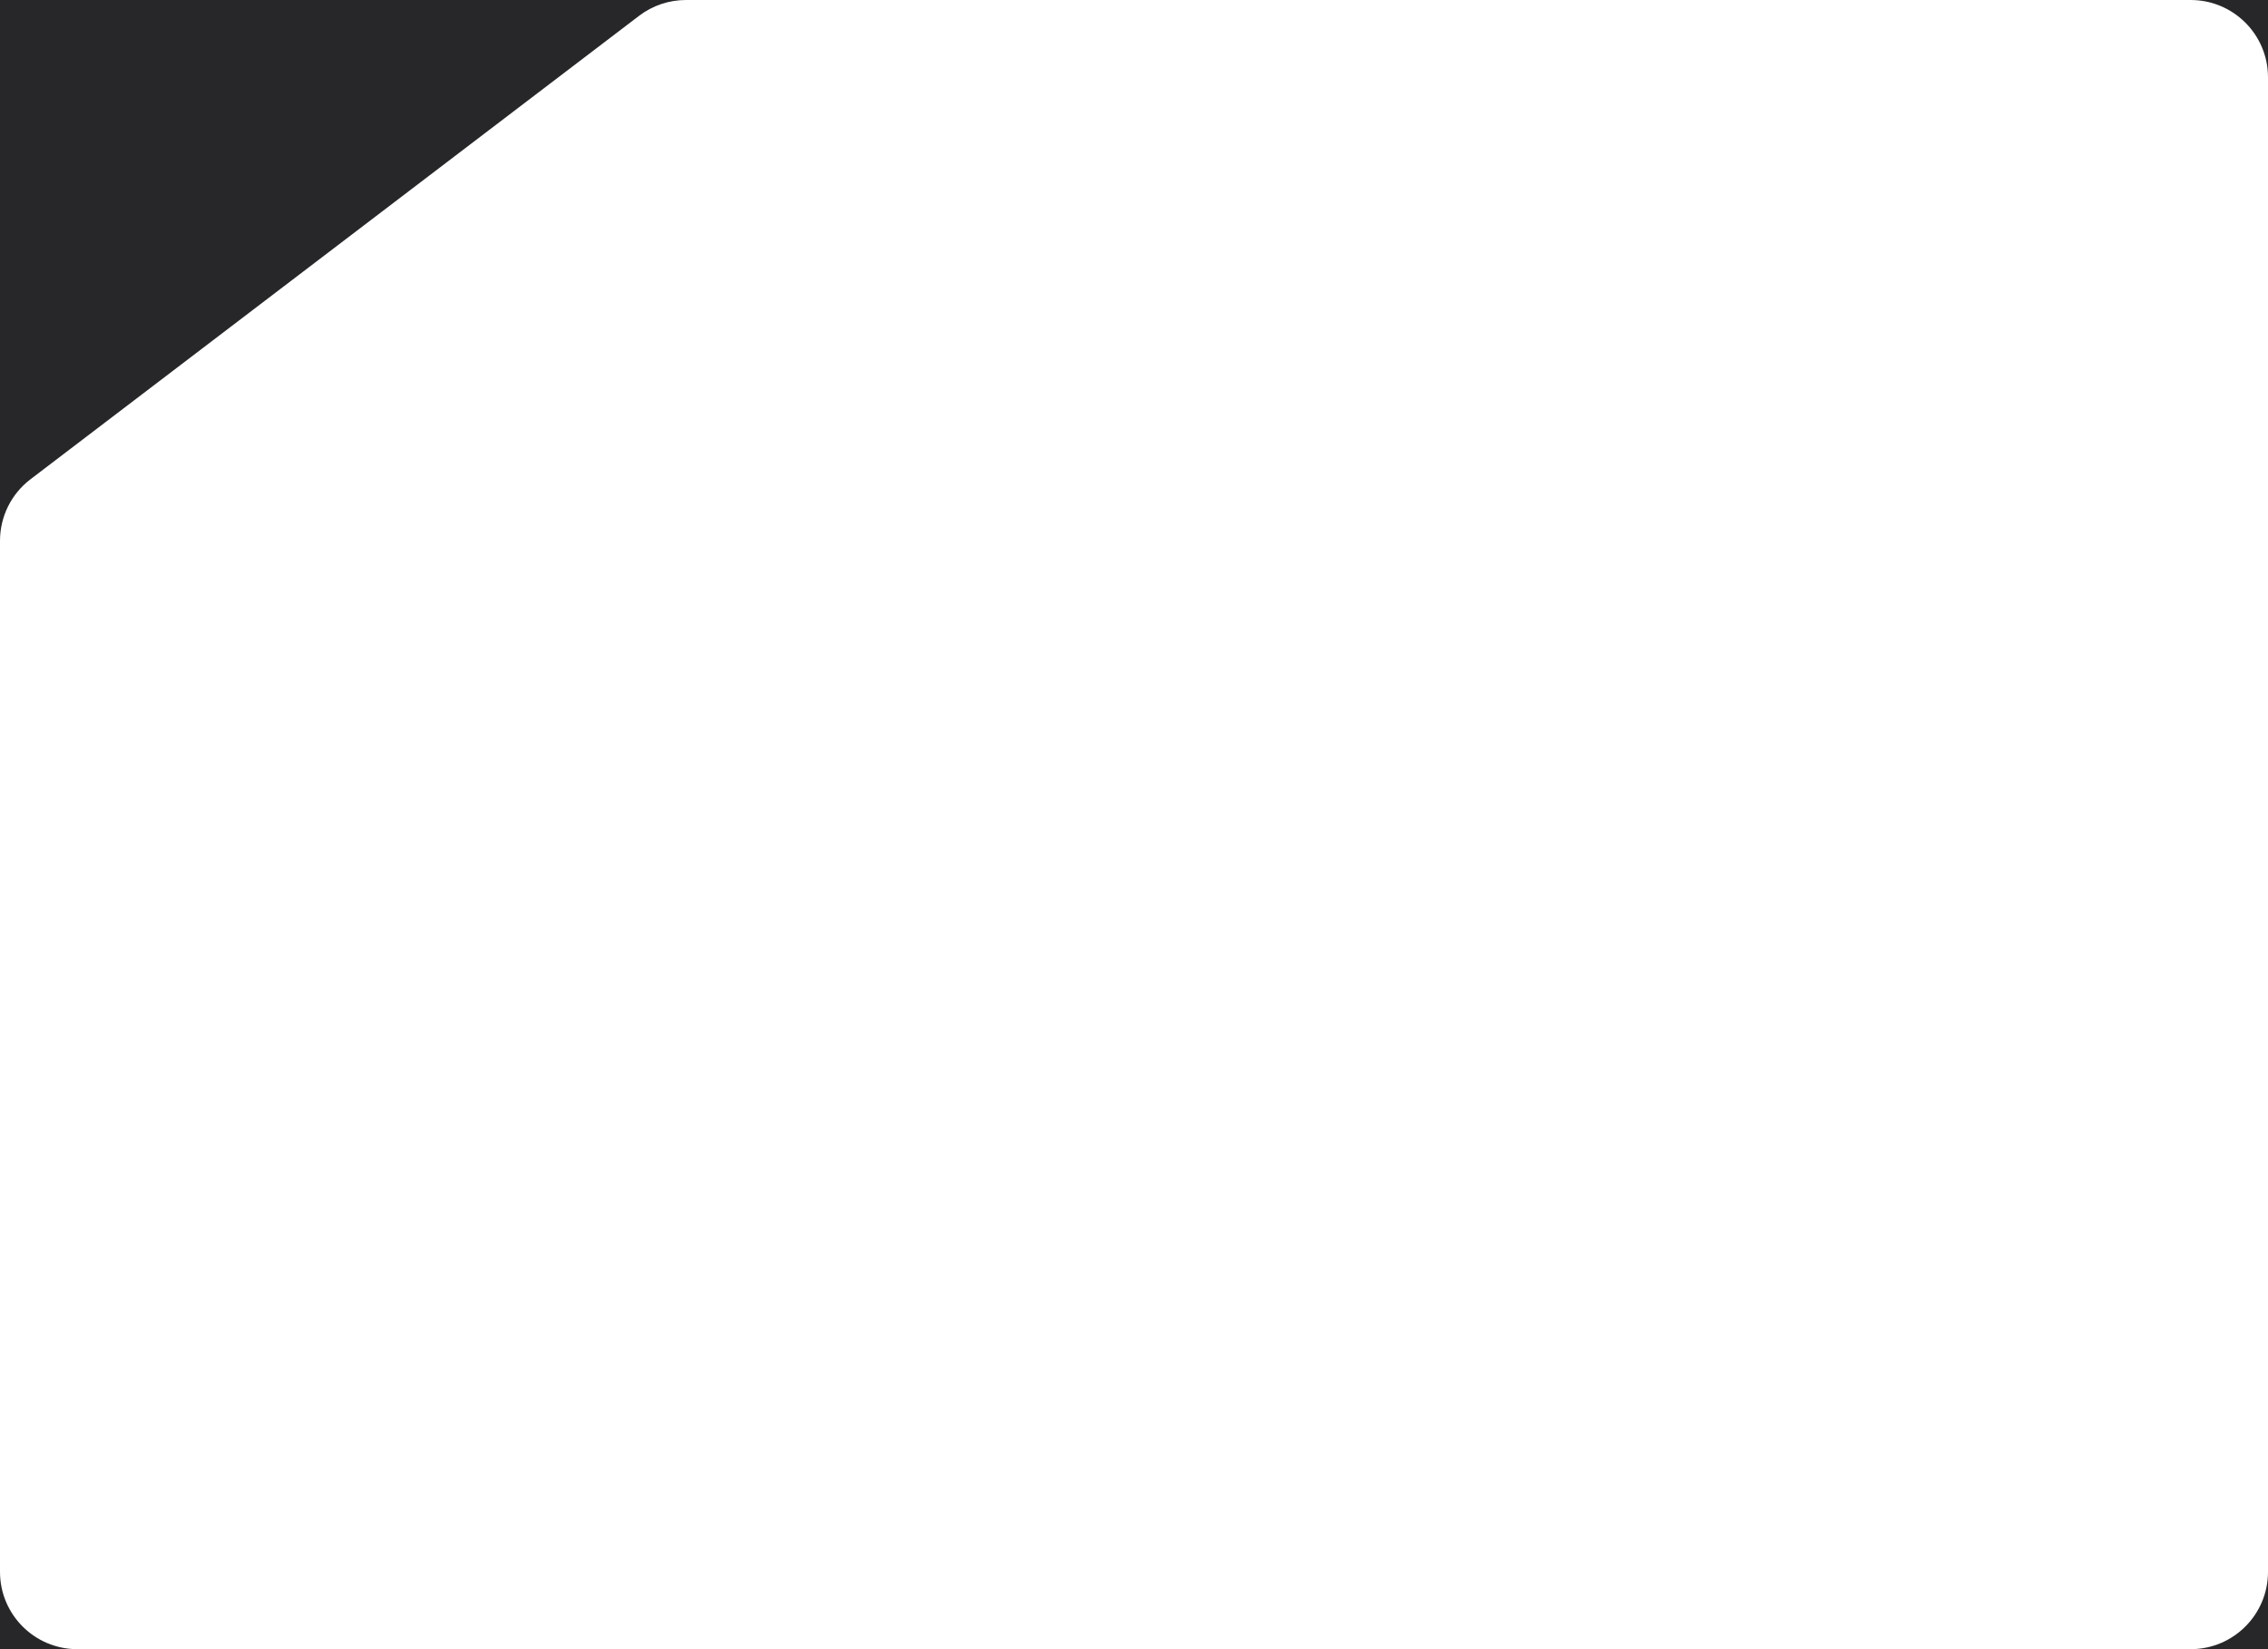 <svg width="352" height="256" viewBox="0 0 352 256" fill="none" xmlns="http://www.w3.org/2000/svg">
<path fill-rule="evenodd" clip-rule="evenodd" d="M106.461 0H0V83.945C0 80.199 1.749 76.668 4.729 74.398L99.189 2.454C101.279 0.862 103.834 0 106.461 0ZM340 0C346.627 0 352 5.373 352 12V0H340ZM352 244C352 250.627 346.627 256 340 256H352V244ZM12 256C5.373 256 0 250.627 0 244V256H12Z" fill="#27272A"/>
</svg>
